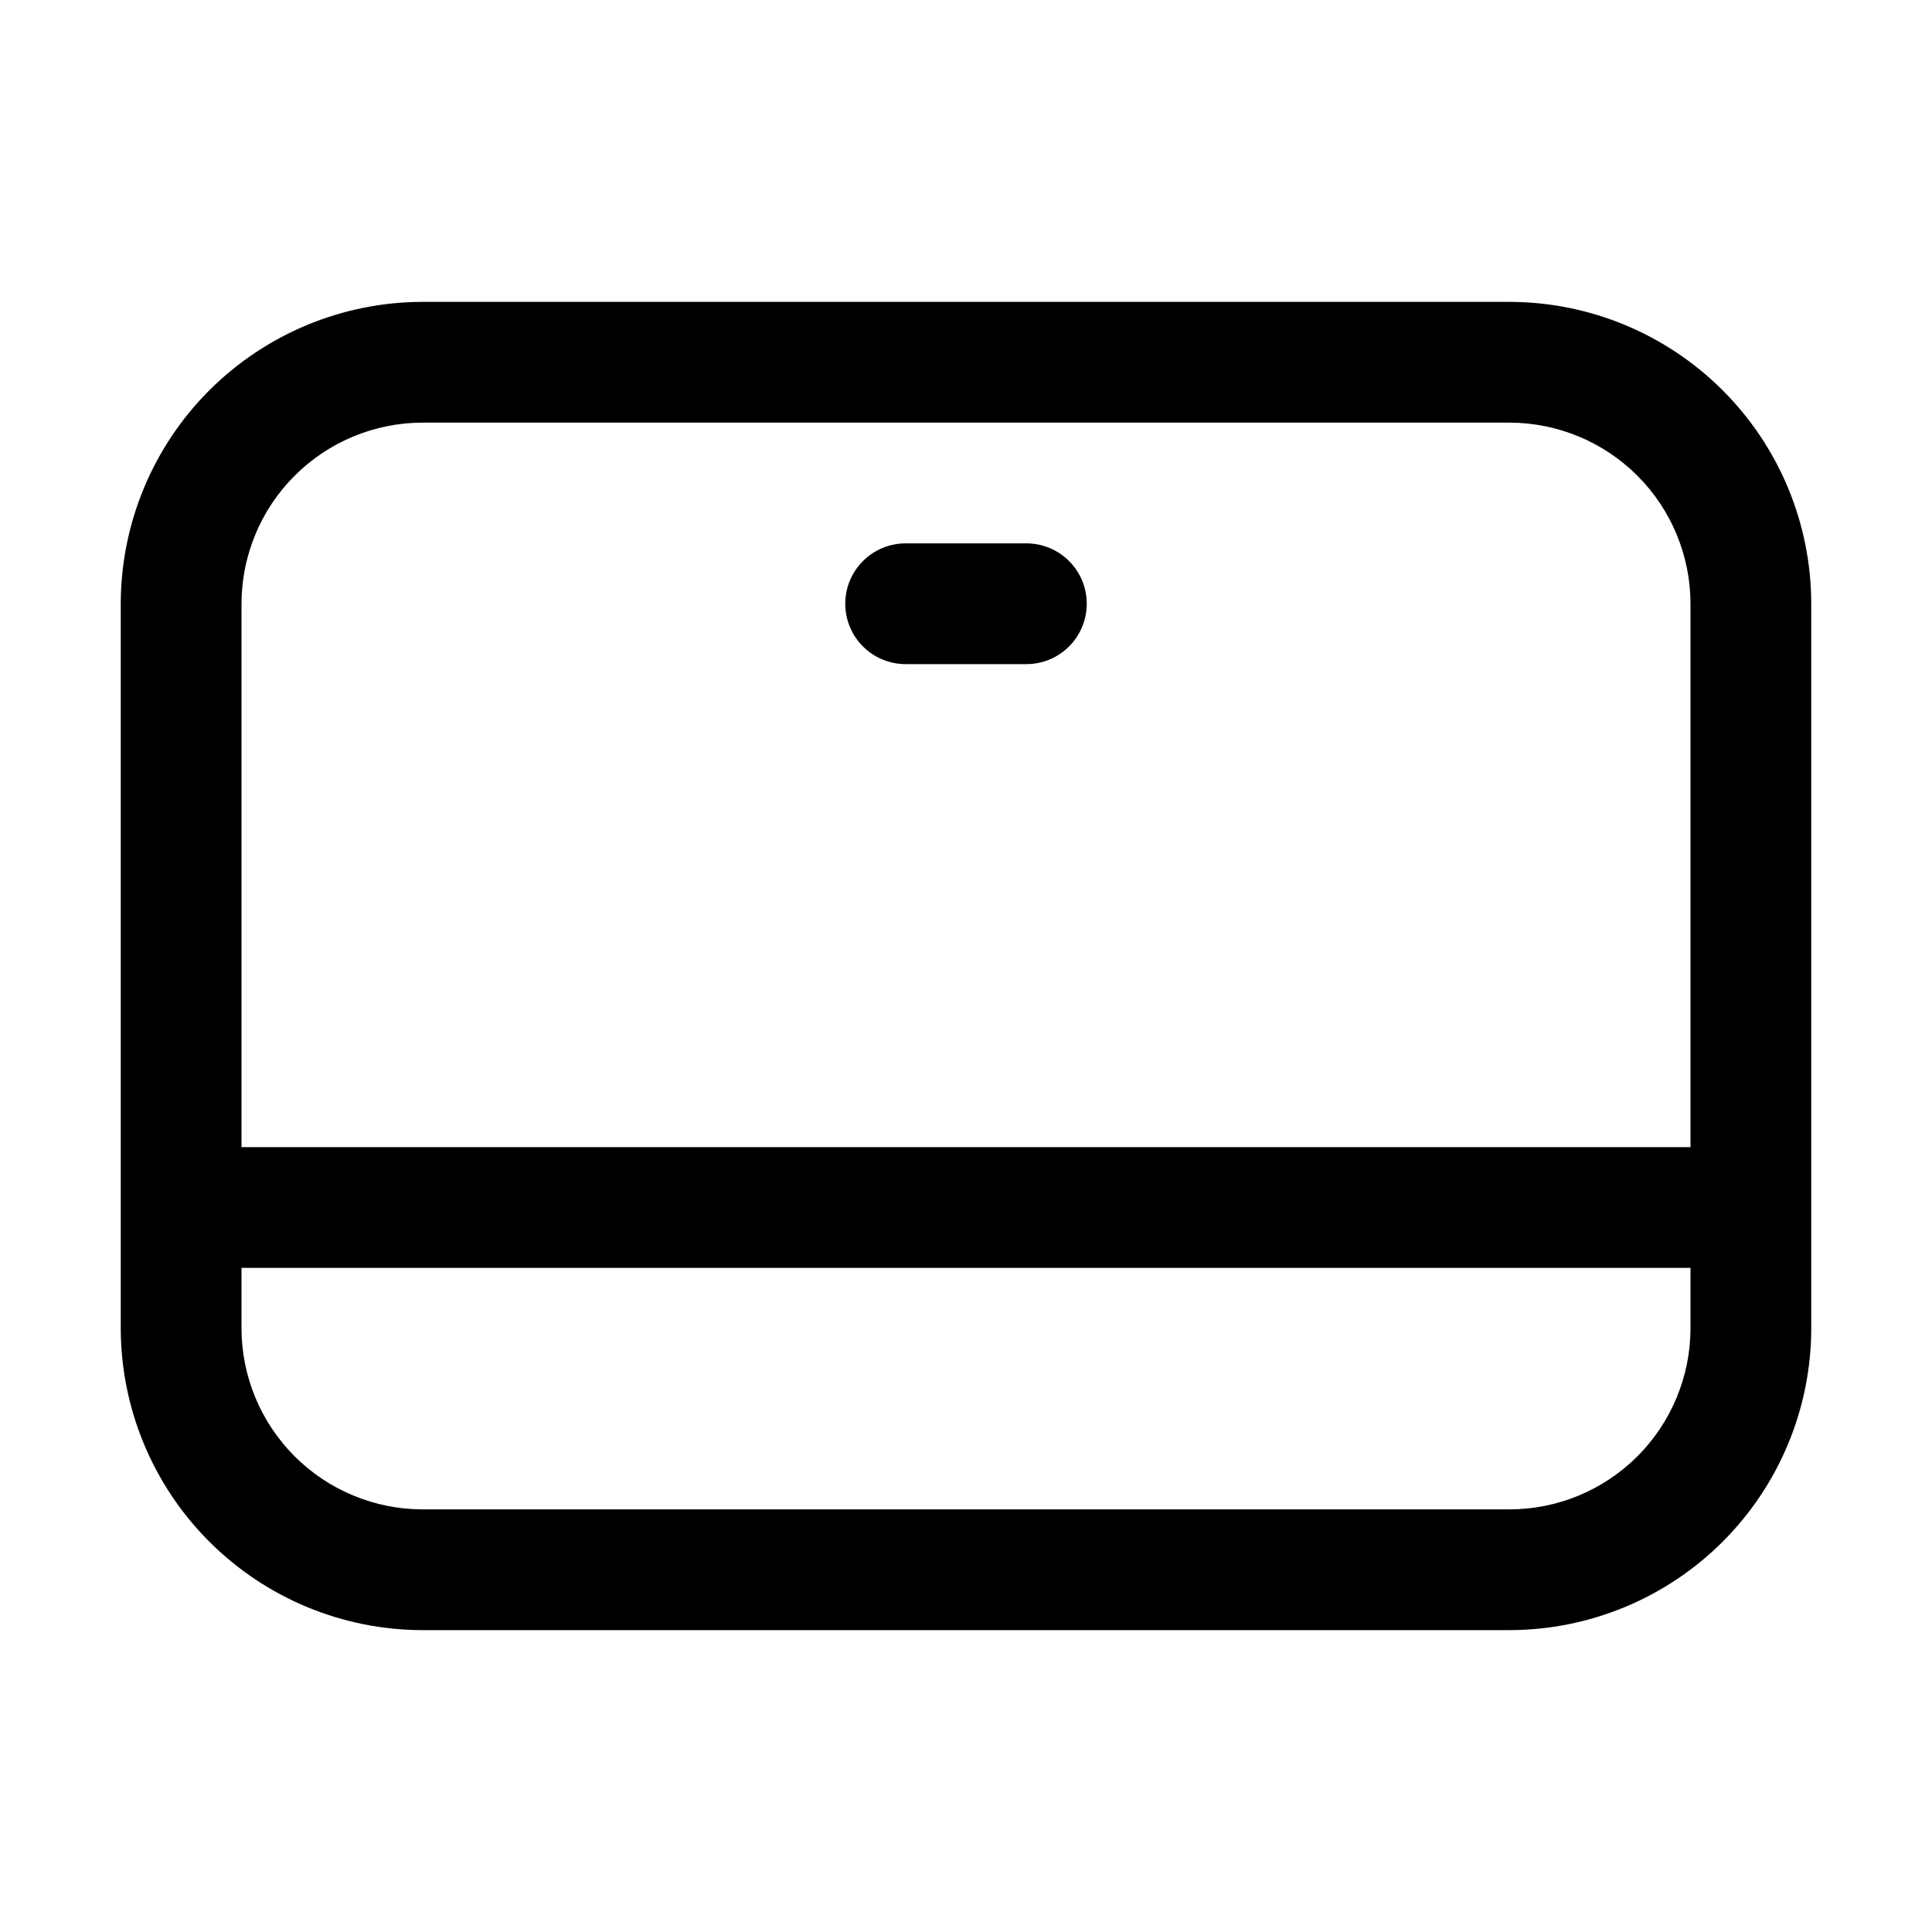 <svg width="32" height="32" viewBox="0 0 32 32" fill="none" xmlns="http://www.w3.org/2000/svg">
<path d="M25 5H7C5.675 5.001 4.404 5.529 3.466 6.466C2.529 7.403 2.002 8.674 2 10V22C2.002 23.326 2.529 24.597 3.466 25.534C4.404 26.472 5.675 26.999 7 27H25C26.326 26.999 27.597 26.471 28.534 25.534C29.471 24.597 29.999 23.326 30 22V10C29.999 8.674 29.471 7.403 28.534 6.466C27.597 5.529 26.326 5.001 25 5ZM7 7H25C25.796 7.001 26.558 7.317 27.121 7.88C27.683 8.442 27.999 9.205 28 10V19H4V10C4.001 9.205 4.317 8.442 4.88 7.88C5.442 7.317 6.205 7.001 7 7ZM25 25H7C6.205 25 5.442 24.683 4.88 24.121C4.317 23.558 4.001 22.796 4 22V21H28V22C27.999 22.796 27.683 23.558 27.121 24.121C26.558 24.683 25.796 25 25 25Z" fill="black"/>
<path d="M15 11H17C17.265 11 17.52 10.895 17.707 10.707C17.895 10.52 18 10.265 18 10C18 9.735 17.895 9.48 17.707 9.293C17.52 9.105 17.265 9 17 9H15C14.735 9 14.481 9.105 14.293 9.293C14.106 9.48 14 9.735 14 10C14 10.265 14.106 10.52 14.293 10.707C14.481 10.895 14.735 11 15 11Z" fill="black"/>
</svg>
